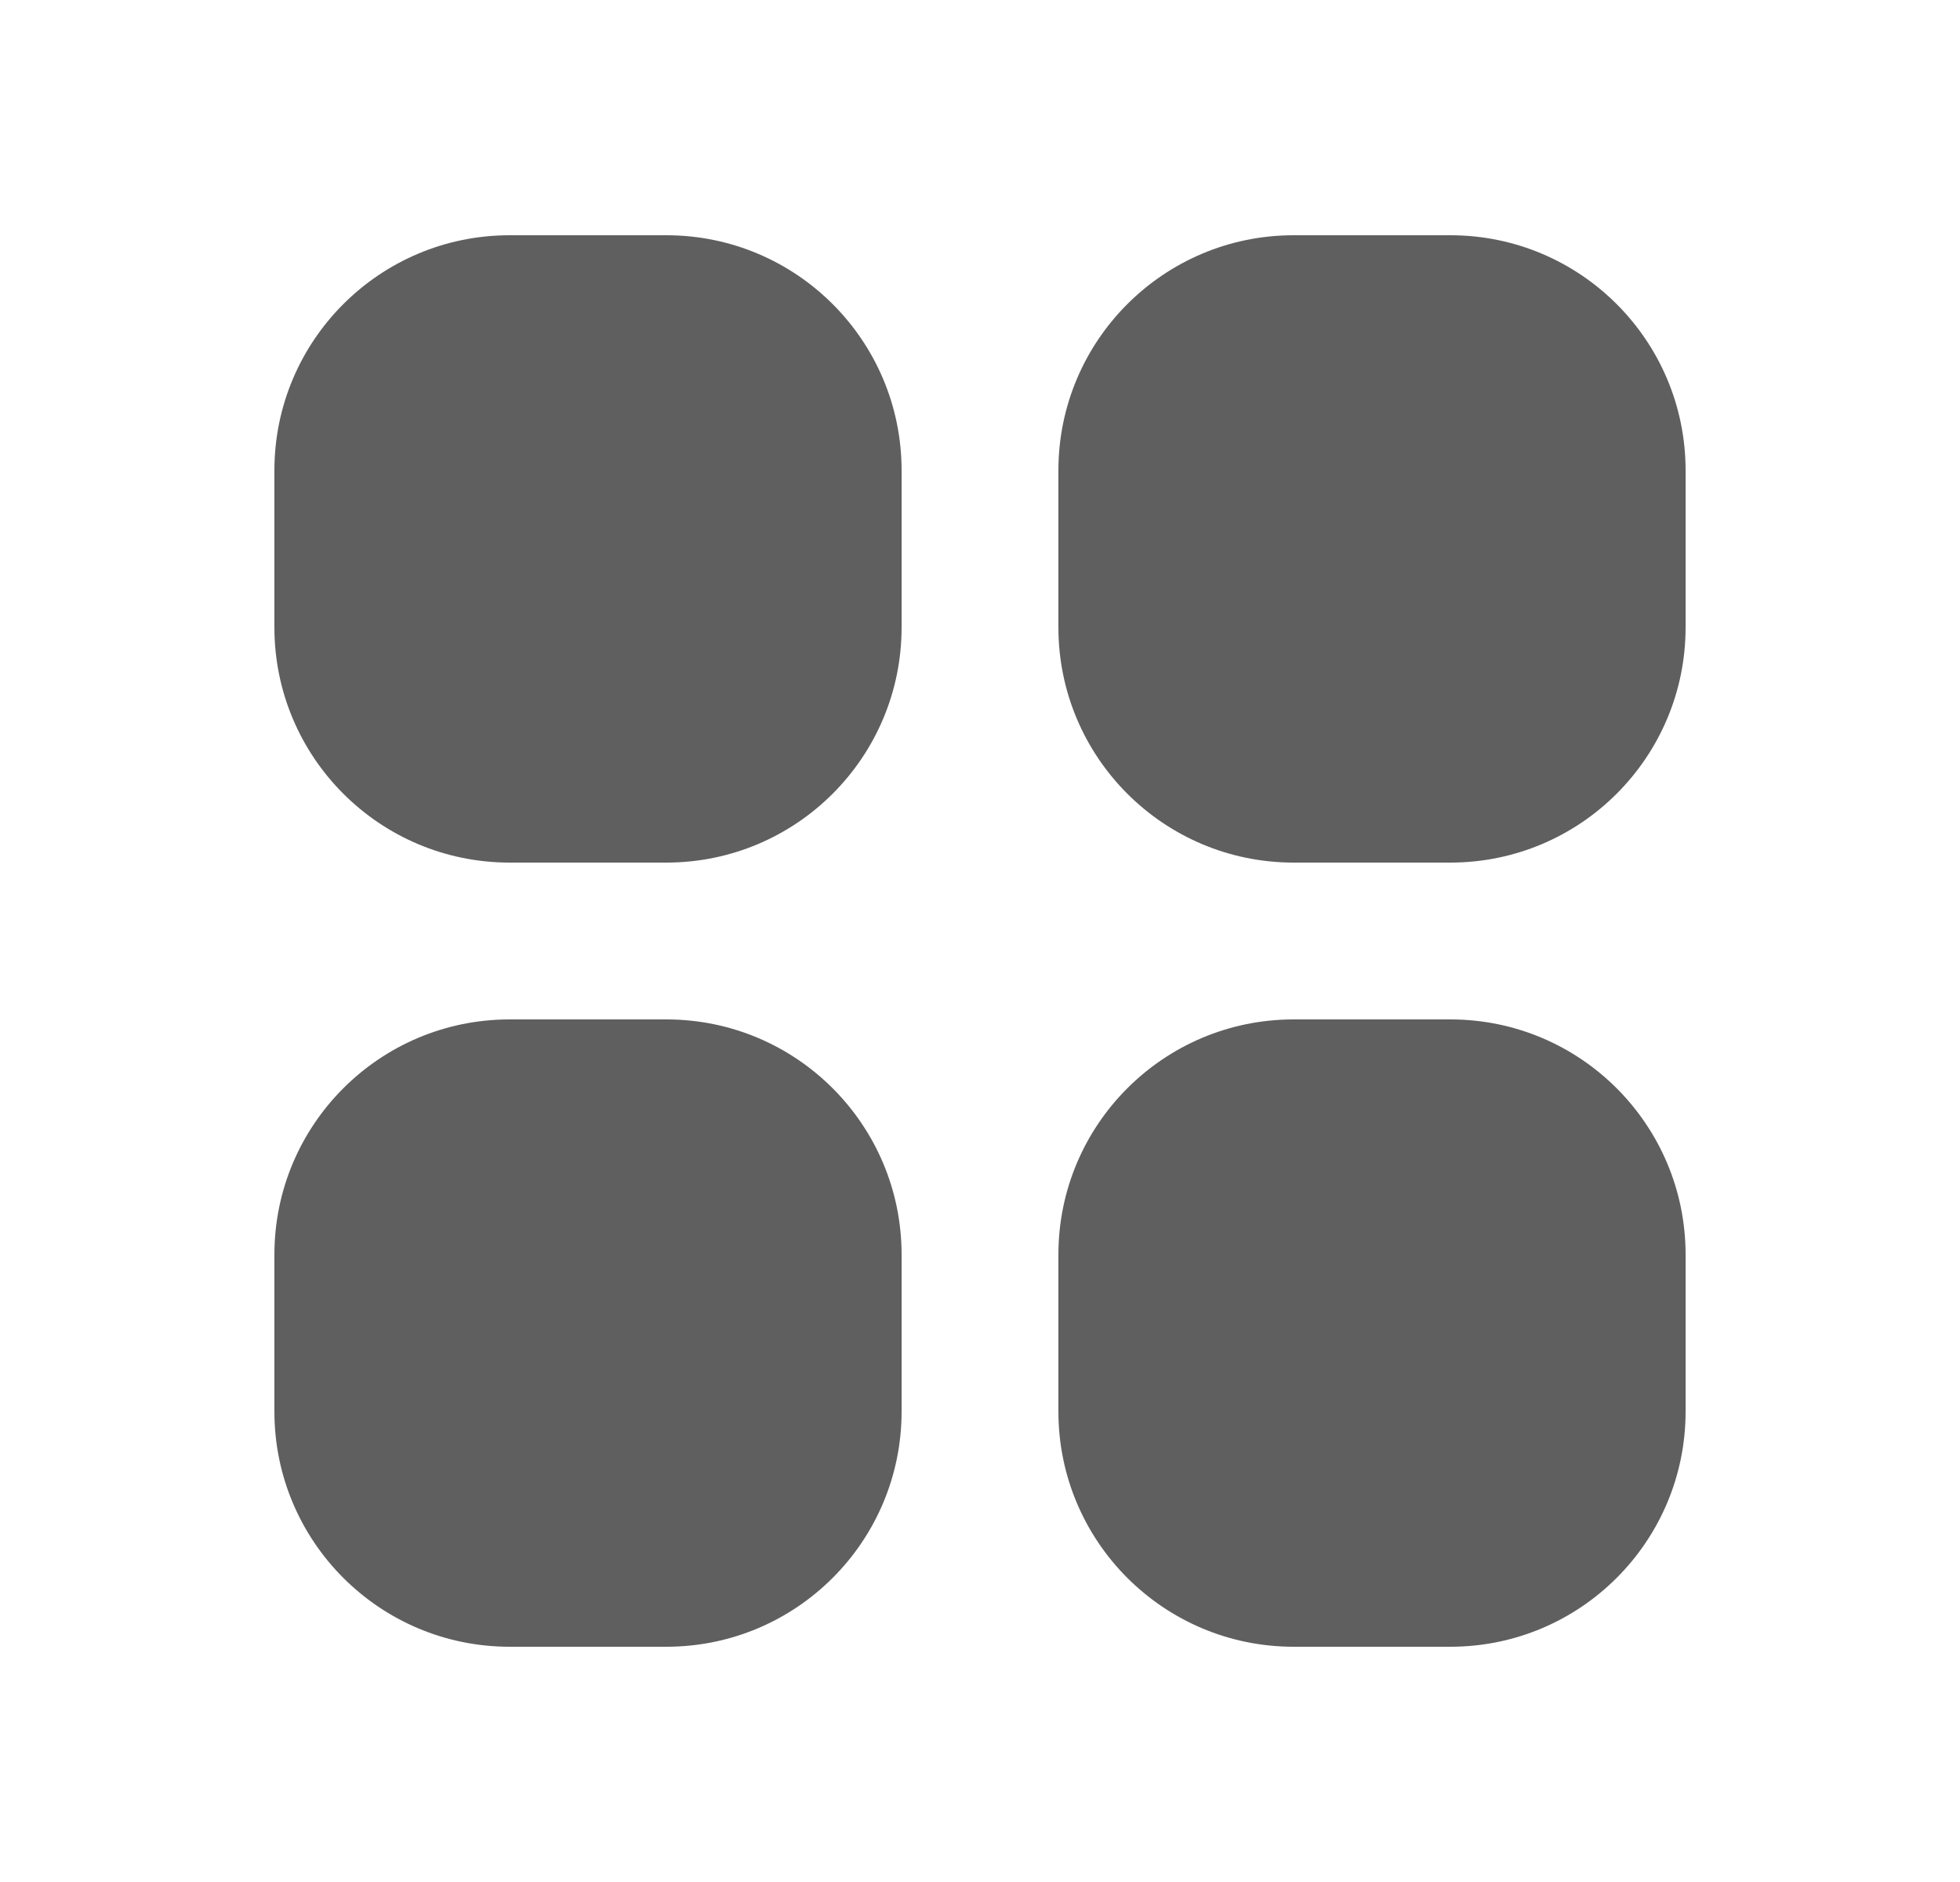 <svg width="25" height="24" viewBox="0 0 25 24" fill="none" xmlns="http://www.w3.org/2000/svg">
<path fill-rule="evenodd" clip-rule="evenodd" d="M3.5 6C3.5 4.343 4.843 3 6.5 3H8.5C10.157 3 11.5 4.343 11.5 6V8C11.5 9.657 10.157 11 8.5 11H6.5C4.843 11 3.5 9.657 3.5 8V6Z" fill="#5F5F5F"/>
<path fill-rule="evenodd" clip-rule="evenodd" d="M13.5 6C13.5 4.343 14.843 3 16.5 3H18.5C20.157 3 21.5 4.343 21.5 6V8C21.5 9.657 20.157 11 18.5 11H16.5C14.843 11 13.5 9.657 13.5 8V6Z" fill="#5F5F5F"/>
<path fill-rule="evenodd" clip-rule="evenodd" d="M3.5 16C3.5 14.343 4.843 13 6.5 13H8.5C10.157 13 11.5 14.343 11.5 16V18C11.5 19.657 10.157 21 8.5 21H6.5C4.843 21 3.5 19.657 3.5 18V16Z" fill="#5F5F5F"/>
<path fill-rule="evenodd" clip-rule="evenodd" d="M13.5 16C13.5 14.343 14.843 13 16.5 13H18.5C20.157 13 21.5 14.343 21.5 16V18C21.5 19.657 20.157 21 18.5 21H16.5C14.843 21 13.5 19.657 13.5 18V16Z" fill="#5F5F5F"/>
</svg>
